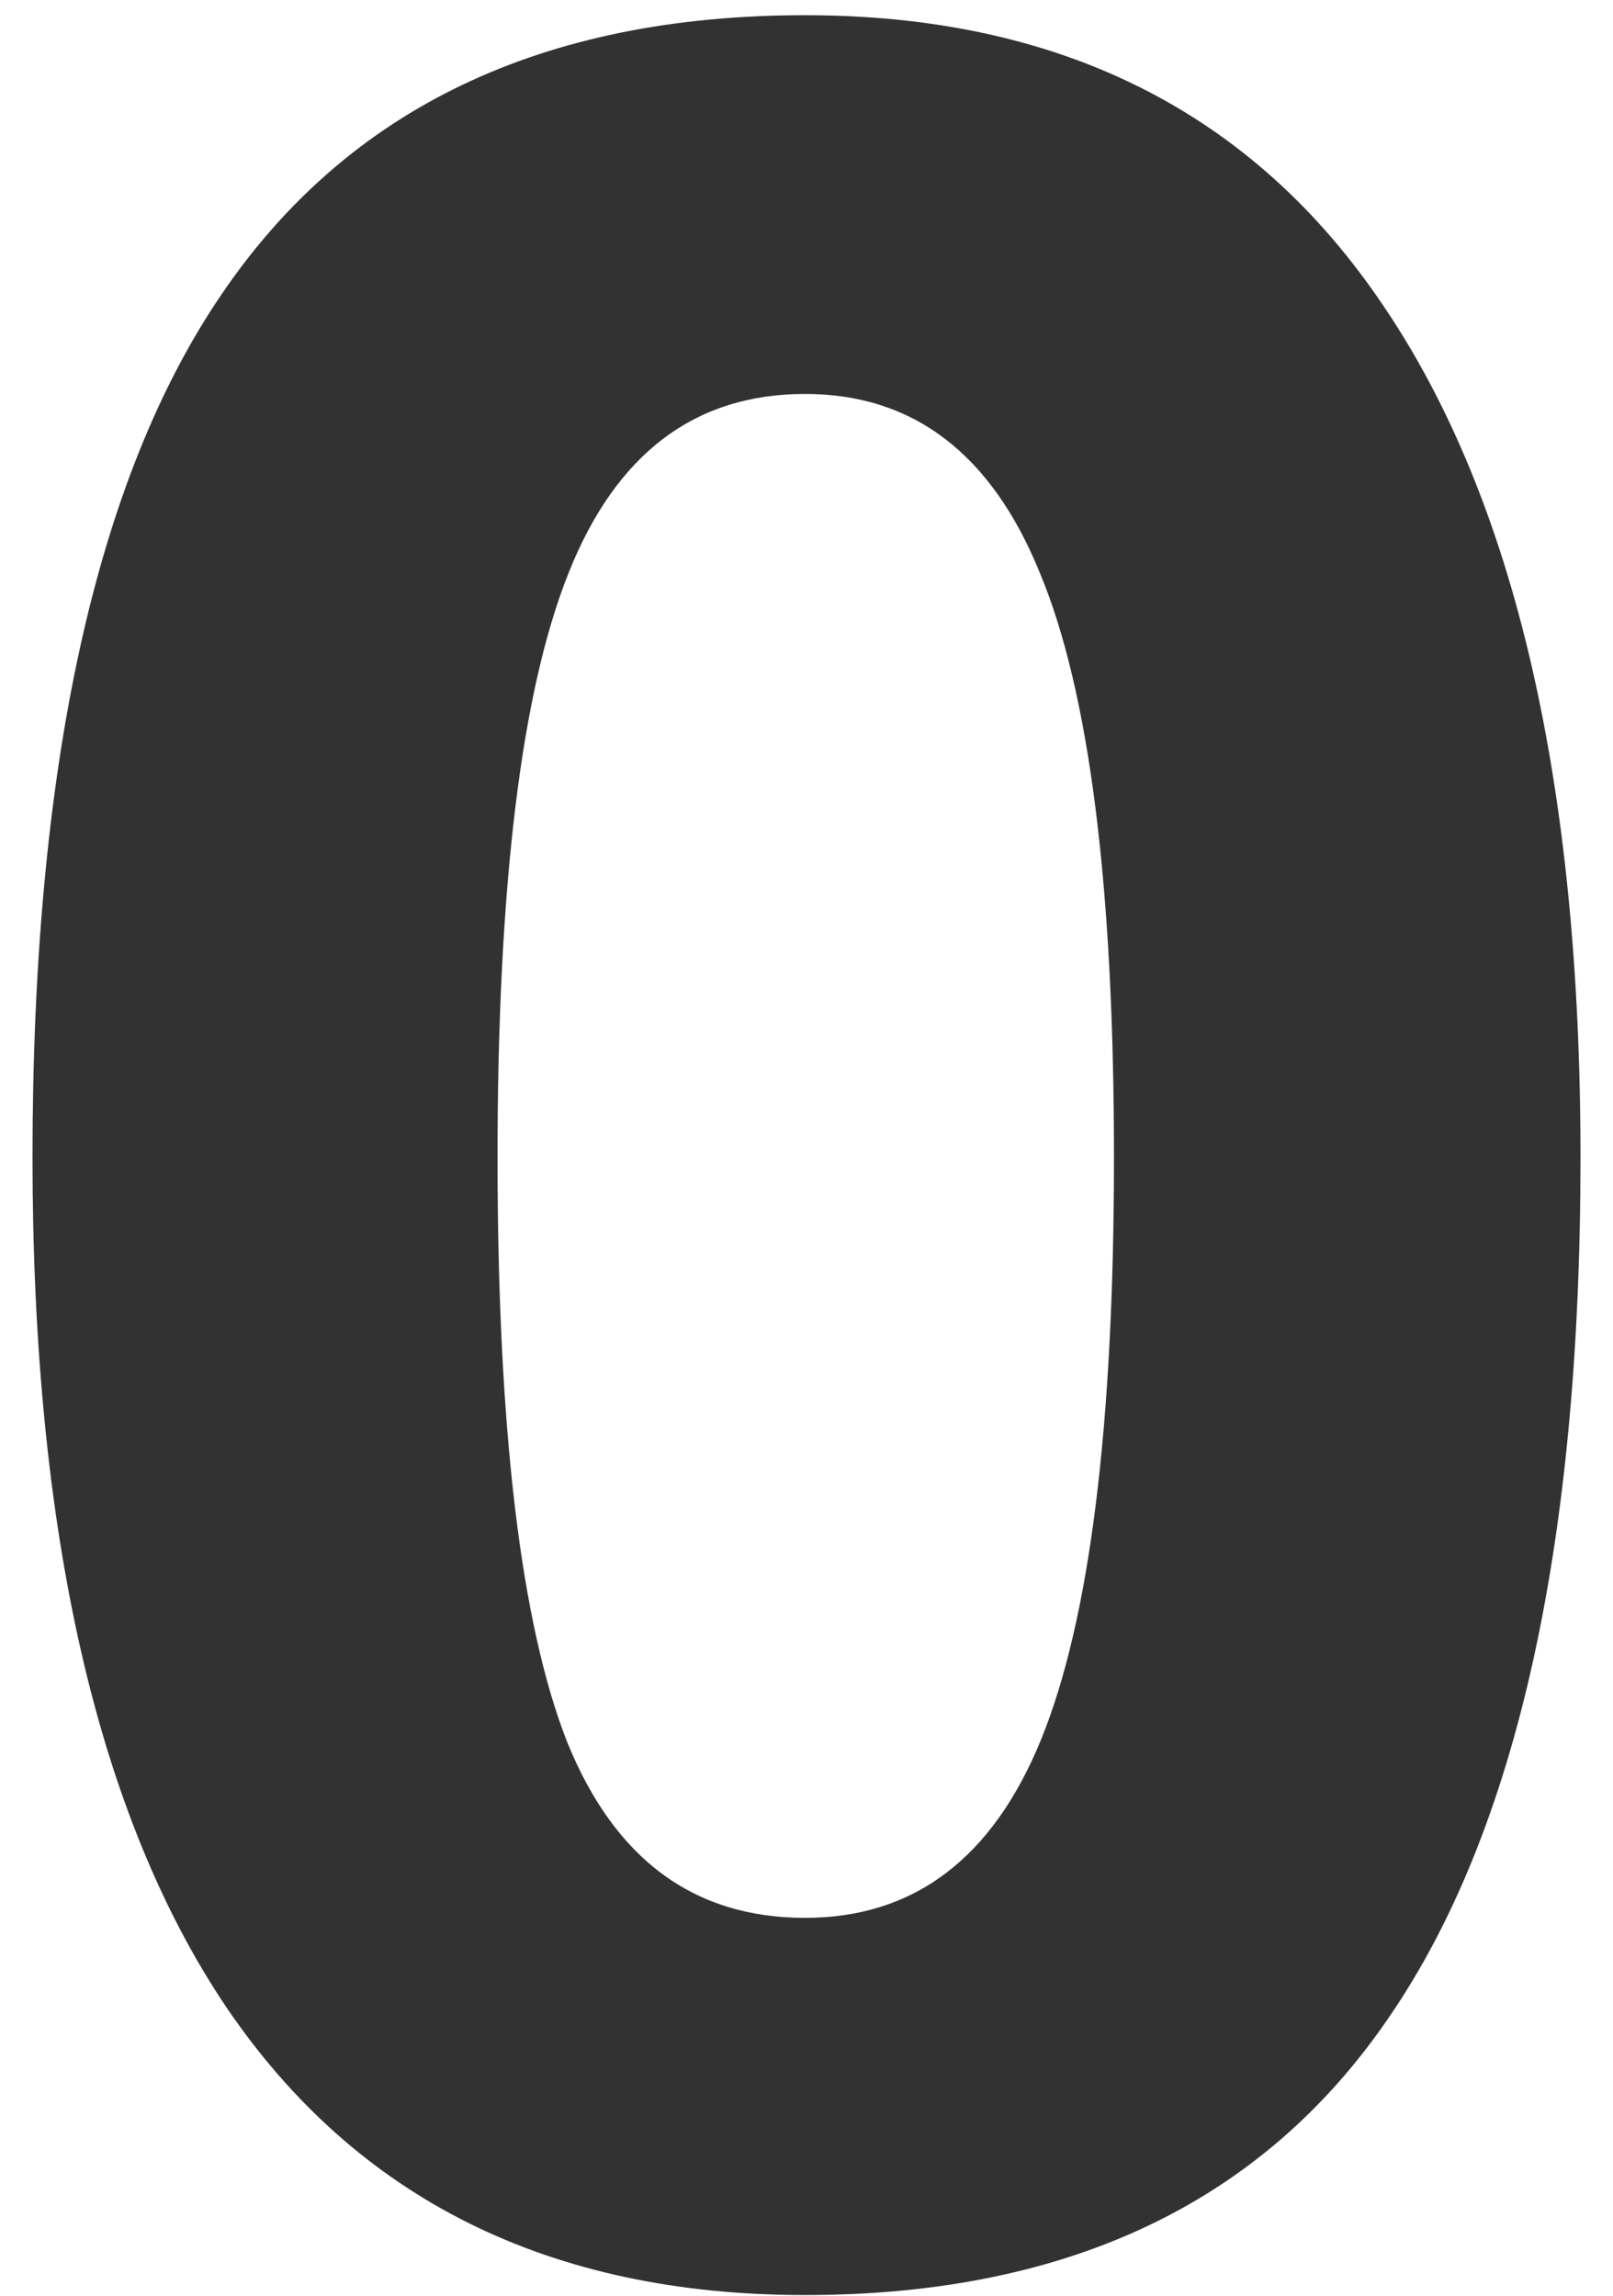 <svg width="26" height="37" viewBox="0 0 26 37" fill="none" xmlns="http://www.w3.org/2000/svg">
<path d="M25.476 18.653C25.476 24.887 24.45 29.501 22.399 32.496C20.365 35.491 17.224 36.988 12.976 36.988C8.858 36.988 5.749 35.442 3.649 32.35C1.566 29.257 0.524 24.692 0.524 18.653C0.524 12.354 1.542 7.716 3.576 4.737C5.611 1.743 8.744 0.245 12.976 0.245C17.093 0.245 20.202 1.808 22.302 4.933C24.418 8.058 25.476 12.631 25.476 18.653ZM8.02 18.653C8.02 23.032 8.394 26.173 9.143 28.077C9.908 29.965 11.185 30.909 12.976 30.909C14.733 30.909 16.003 29.949 16.784 28.028C17.565 26.108 17.956 22.983 17.956 18.653C17.956 14.275 17.557 11.134 16.76 9.229C15.979 7.309 14.717 6.349 12.976 6.349C11.201 6.349 9.932 7.309 9.167 9.229C8.402 11.134 8.02 14.275 8.02 18.653Z" fill="#323232"/>
</svg>
